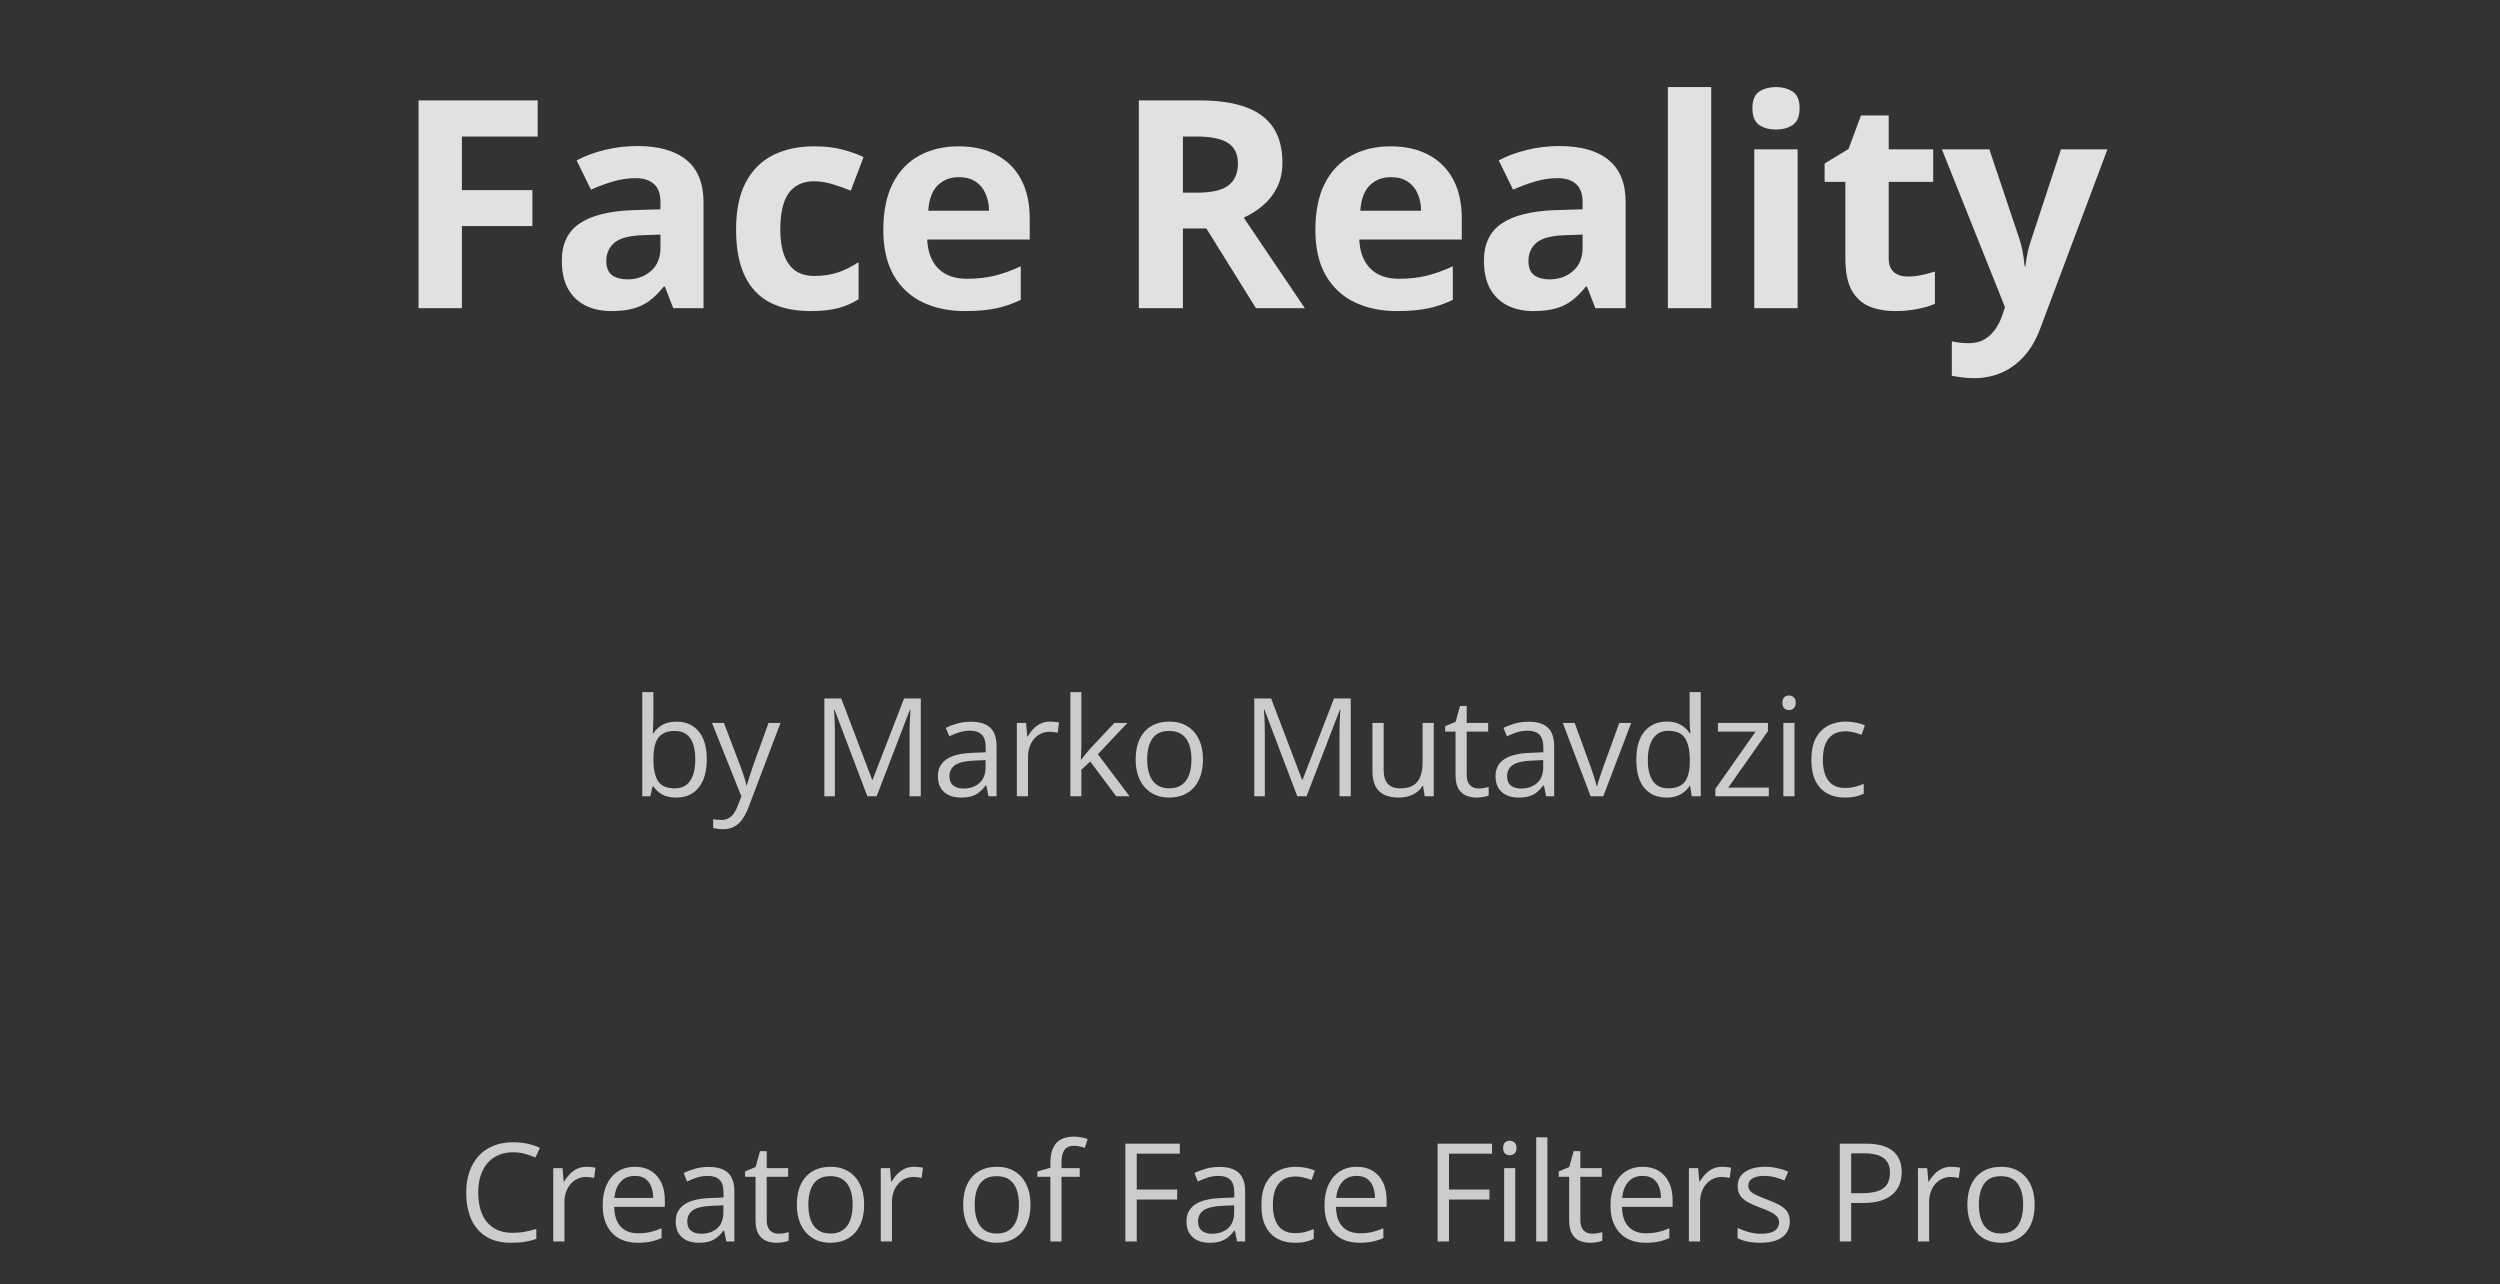 <svg width="292" height="150" viewBox="0 0 292 150" fill="none" xmlns="http://www.w3.org/2000/svg">
<rect x="0" y="0" width="292" height="150" fill="#333333" stroke="none"/>
<path d="M53.951 36H48.887V11.729H62.799V15.945H53.951V22.204H62.185V26.404H53.951V36ZM74.453 17.058C76.943 17.058 78.852 17.6 80.18 18.685C81.508 19.769 82.172 21.418 82.172 23.632V36H78.636L77.657 33.477H77.524C76.993 34.141 76.45 34.683 75.897 35.103C75.344 35.524 74.707 35.834 73.988 36.033C73.268 36.232 72.394 36.332 71.365 36.332C70.269 36.332 69.284 36.122 68.41 35.701C67.546 35.281 66.866 34.639 66.368 33.775C65.87 32.901 65.621 31.794 65.621 30.455C65.621 28.485 66.312 27.035 67.696 26.105C69.079 25.165 71.154 24.645 73.921 24.545L77.142 24.445V23.632C77.142 22.658 76.887 21.944 76.378 21.49C75.869 21.037 75.161 20.81 74.253 20.81C73.357 20.81 72.477 20.937 71.614 21.191C70.75 21.446 69.887 21.767 69.024 22.154L67.347 18.734C68.332 18.214 69.433 17.805 70.651 17.506C71.879 17.207 73.147 17.058 74.453 17.058ZM77.142 27.4L75.183 27.467C73.545 27.511 72.405 27.804 71.763 28.347C71.132 28.889 70.817 29.603 70.817 30.488C70.817 31.263 71.044 31.816 71.498 32.148C71.951 32.469 72.543 32.63 73.274 32.63C74.359 32.63 75.272 32.309 76.013 31.667C76.766 31.025 77.142 30.112 77.142 28.928V27.4ZM94.639 36.332C92.802 36.332 91.236 36 89.941 35.336C88.646 34.661 87.661 33.62 86.986 32.215C86.31 30.809 85.973 29.011 85.973 26.819C85.973 24.55 86.355 22.702 87.118 21.274C87.893 19.836 88.961 18.779 90.323 18.104C91.695 17.428 93.283 17.091 95.087 17.091C96.371 17.091 97.478 17.218 98.407 17.473C99.348 17.716 100.167 18.009 100.864 18.352L99.37 22.27C98.573 21.95 97.832 21.689 97.146 21.49C96.46 21.28 95.773 21.175 95.087 21.175C94.202 21.175 93.466 21.385 92.879 21.806C92.293 22.215 91.855 22.835 91.568 23.665C91.28 24.495 91.136 25.535 91.136 26.786C91.136 28.015 91.291 29.033 91.601 29.841C91.911 30.649 92.359 31.252 92.945 31.65C93.532 32.038 94.246 32.231 95.087 32.231C96.138 32.231 97.074 32.093 97.893 31.816C98.712 31.529 99.509 31.13 100.283 30.621V34.954C99.509 35.441 98.695 35.79 97.843 36C97.002 36.221 95.934 36.332 94.639 36.332ZM111.953 17.091C113.669 17.091 115.146 17.423 116.386 18.087C117.625 18.74 118.583 19.692 119.258 20.942C119.933 22.193 120.271 23.72 120.271 25.524V27.981H108.301C108.356 29.409 108.782 30.533 109.579 31.352C110.387 32.16 111.505 32.563 112.933 32.563C114.117 32.563 115.201 32.442 116.187 32.198C117.172 31.955 118.184 31.59 119.225 31.102V35.02C118.306 35.474 117.343 35.806 116.336 36.017C115.34 36.227 114.128 36.332 112.7 36.332C110.841 36.332 109.192 35.989 107.753 35.303C106.325 34.617 105.202 33.571 104.383 32.165C103.575 30.759 103.171 28.989 103.171 26.852C103.171 24.683 103.536 22.879 104.267 21.44C105.008 19.991 106.037 18.906 107.354 18.186C108.672 17.456 110.204 17.091 111.953 17.091ZM111.986 20.693C111.001 20.693 110.182 21.009 109.529 21.64C108.887 22.27 108.517 23.261 108.417 24.611H115.522C115.511 23.859 115.373 23.189 115.107 22.602C114.853 22.016 114.465 21.551 113.945 21.208C113.436 20.865 112.783 20.693 111.986 20.693ZM140.09 11.729C142.293 11.729 144.108 11.994 145.536 12.525C146.975 13.057 148.043 13.859 148.74 14.933C149.437 16.006 149.786 17.362 149.786 19C149.786 20.107 149.575 21.075 149.155 21.905C148.734 22.735 148.181 23.438 147.495 24.014C146.809 24.589 146.067 25.06 145.27 25.425L152.409 36H146.698L140.904 26.686H138.165V36H133.018V11.729H140.09ZM139.725 15.945H138.165V22.503H139.825C141.529 22.503 142.747 22.221 143.477 21.656C144.219 21.081 144.589 20.24 144.589 19.133C144.589 17.982 144.191 17.163 143.394 16.676C142.608 16.189 141.385 15.945 139.725 15.945ZM162.418 17.091C164.134 17.091 165.611 17.423 166.851 18.087C168.091 18.74 169.048 19.692 169.723 20.942C170.398 22.193 170.736 23.72 170.736 25.524V27.981H158.766C158.821 29.409 159.247 30.533 160.044 31.352C160.852 32.16 161.97 32.563 163.398 32.563C164.582 32.563 165.667 32.442 166.652 32.198C167.637 31.955 168.649 31.59 169.69 31.102V35.02C168.771 35.474 167.808 35.806 166.801 36.017C165.805 36.227 164.593 36.332 163.165 36.332C161.306 36.332 159.657 35.989 158.218 35.303C156.79 34.617 155.667 33.571 154.848 32.165C154.04 30.759 153.636 28.989 153.636 26.852C153.636 24.683 154.001 22.879 154.732 21.44C155.473 19.991 156.503 18.906 157.82 18.186C159.137 17.456 160.67 17.091 162.418 17.091ZM162.452 20.693C161.467 20.693 160.648 21.009 159.995 21.64C159.353 22.27 158.982 23.261 158.882 24.611H165.988C165.977 23.859 165.838 23.189 165.573 22.602C165.318 22.016 164.931 21.551 164.411 21.208C163.901 20.865 163.248 20.693 162.452 20.693ZM182.156 17.058C184.647 17.058 186.556 17.6 187.884 18.685C189.212 19.769 189.876 21.418 189.876 23.632V36H186.34L185.361 33.477H185.228C184.696 34.141 184.154 34.683 183.601 35.103C183.047 35.524 182.411 35.834 181.692 36.033C180.972 36.232 180.098 36.332 179.069 36.332C177.973 36.332 176.988 36.122 176.113 35.701C175.25 35.281 174.57 34.639 174.071 33.775C173.573 32.901 173.324 31.794 173.324 30.455C173.324 28.485 174.016 27.035 175.4 26.105C176.783 25.165 178.858 24.645 181.625 24.545L184.846 24.445V23.632C184.846 22.658 184.591 21.944 184.082 21.49C183.573 21.037 182.865 20.81 181.957 20.81C181.061 20.81 180.181 20.937 179.318 21.191C178.454 21.446 177.591 21.767 176.728 22.154L175.051 18.734C176.036 18.214 177.137 17.805 178.355 17.506C179.583 17.207 180.85 17.058 182.156 17.058ZM184.846 27.4L182.887 27.467C181.249 27.511 180.109 27.804 179.467 28.347C178.836 28.889 178.521 29.603 178.521 30.488C178.521 31.263 178.748 31.816 179.201 32.148C179.655 32.469 180.247 32.63 180.978 32.63C182.062 32.63 182.975 32.309 183.717 31.667C184.47 31.025 184.846 30.112 184.846 28.928V27.4ZM199.869 36H194.806V10.168H199.869V36ZM209.962 17.439V36H204.898V17.439H209.962ZM207.438 10.168C208.191 10.168 208.838 10.345 209.381 10.699C209.923 11.042 210.194 11.69 210.194 12.642C210.194 13.582 209.923 14.235 209.381 14.601C208.838 14.955 208.191 15.132 207.438 15.132C206.675 15.132 206.022 14.955 205.479 14.601C204.948 14.235 204.682 13.582 204.682 12.642C204.682 11.69 204.948 11.042 205.479 10.699C206.022 10.345 206.675 10.168 207.438 10.168ZM222.81 32.298C223.364 32.298 223.9 32.242 224.421 32.132C224.952 32.021 225.477 31.883 225.998 31.717V35.485C225.455 35.729 224.78 35.928 223.972 36.083C223.175 36.249 222.301 36.332 221.349 36.332C220.242 36.332 219.246 36.155 218.361 35.801C217.487 35.435 216.795 34.81 216.286 33.925C215.788 33.028 215.539 31.783 215.539 30.189V21.241H213.115V19.1L215.904 17.406L217.365 13.488H220.602V17.439H225.798V21.241H220.602V30.189C220.602 30.898 220.801 31.429 221.2 31.783C221.609 32.126 222.146 32.298 222.81 32.298ZM226.81 17.439H232.355L235.858 27.882C235.968 28.214 236.063 28.551 236.14 28.895C236.218 29.238 236.284 29.592 236.339 29.957C236.395 30.322 236.439 30.704 236.472 31.102H236.572C236.638 30.505 236.727 29.946 236.837 29.426C236.959 28.906 237.108 28.391 237.286 27.882L240.722 17.439H246.151L238.298 38.374C237.822 39.658 237.203 40.726 236.439 41.578C235.675 42.441 234.795 43.089 233.799 43.52C232.814 43.952 231.73 44.168 230.545 44.168C229.97 44.168 229.472 44.135 229.051 44.068C228.631 44.013 228.271 43.952 227.972 43.886V39.868C228.204 39.923 228.498 39.973 228.852 40.018C229.206 40.062 229.577 40.084 229.964 40.084C230.673 40.084 231.281 39.935 231.79 39.636C232.3 39.337 232.726 38.933 233.069 38.424C233.412 37.926 233.683 37.378 233.882 36.78L234.181 35.867L226.81 17.439Z" fill="white" fill-opacity="0.85"/>
<path d="M76.316 80.844V83.883C76.316 84.232 76.305 84.57 76.284 84.898C76.269 85.227 76.256 85.482 76.245 85.664H76.316C76.55 85.279 76.888 84.953 77.331 84.688C77.774 84.422 78.339 84.289 79.027 84.289C80.1 84.289 80.954 84.662 81.589 85.406C82.23 86.146 82.55 87.247 82.55 88.711C82.55 89.674 82.404 90.487 82.112 91.148C81.821 91.81 81.409 92.31 80.878 92.648C80.347 92.987 79.719 93.156 78.995 93.156C78.318 93.156 77.761 93.031 77.323 92.781C76.891 92.526 76.558 92.216 76.323 91.852H76.222L75.956 93H75.019V80.844H76.316ZM78.816 85.375C78.196 85.375 77.704 85.497 77.339 85.742C76.975 85.982 76.712 86.346 76.55 86.836C76.394 87.32 76.316 87.935 76.316 88.68V88.75C76.316 89.828 76.495 90.654 76.855 91.227C77.214 91.794 77.868 92.078 78.816 92.078C79.612 92.078 80.209 91.787 80.605 91.203C81.006 90.62 81.206 89.787 81.206 88.703C81.206 87.599 81.008 86.768 80.612 86.211C80.222 85.654 79.623 85.375 78.816 85.375ZM83.164 84.438H84.555L86.445 89.406C86.555 89.698 86.656 89.979 86.75 90.25C86.844 90.516 86.927 90.771 87 91.016C87.073 91.26 87.13 91.497 87.172 91.727H87.227C87.299 91.466 87.404 91.125 87.539 90.703C87.674 90.276 87.82 89.841 87.977 89.398L89.766 84.438H91.164L87.438 94.258C87.24 94.784 87.008 95.242 86.742 95.633C86.482 96.023 86.164 96.323 85.789 96.531C85.414 96.745 84.961 96.852 84.43 96.852C84.185 96.852 83.969 96.836 83.781 96.805C83.594 96.779 83.432 96.747 83.297 96.711V95.672C83.412 95.698 83.549 95.721 83.711 95.742C83.878 95.763 84.049 95.773 84.227 95.773C84.549 95.773 84.828 95.711 85.062 95.586C85.302 95.466 85.508 95.289 85.68 95.055C85.852 94.82 86 94.542 86.125 94.219L86.594 93.016L83.164 84.438ZM101.306 93L97.47 82.891H97.408C97.429 83.104 97.447 83.365 97.463 83.672C97.478 83.979 97.491 84.315 97.502 84.68C97.512 85.039 97.517 85.406 97.517 85.781V93H96.283V81.578H98.252L101.869 91.078H101.923L105.595 81.578H107.548V93H106.236V85.688C106.236 85.349 106.241 85.01 106.252 84.672C106.262 84.328 106.275 84.005 106.291 83.703C106.306 83.396 106.322 83.13 106.338 82.906H106.275L102.392 93H101.306ZM113.381 84.297C114.402 84.297 115.16 84.526 115.655 84.984C116.149 85.443 116.397 86.174 116.397 87.18V93H115.452L115.202 91.734H115.139C114.899 92.047 114.649 92.31 114.389 92.523C114.129 92.732 113.827 92.891 113.483 93C113.144 93.104 112.728 93.156 112.233 93.156C111.712 93.156 111.248 93.065 110.842 92.883C110.441 92.701 110.123 92.424 109.889 92.055C109.66 91.685 109.545 91.216 109.545 90.648C109.545 89.794 109.884 89.138 110.561 88.68C111.238 88.221 112.269 87.971 113.655 87.93L115.131 87.867V87.344C115.131 86.604 114.972 86.086 114.655 85.789C114.337 85.492 113.889 85.344 113.311 85.344C112.863 85.344 112.436 85.409 112.03 85.539C111.623 85.669 111.238 85.823 110.873 86L110.475 85.016C110.86 84.818 111.303 84.648 111.803 84.508C112.303 84.367 112.829 84.297 113.381 84.297ZM115.116 88.781L113.811 88.836C112.743 88.878 111.991 89.052 111.553 89.359C111.116 89.667 110.897 90.102 110.897 90.664C110.897 91.154 111.045 91.516 111.342 91.75C111.639 91.984 112.032 92.102 112.522 92.102C113.282 92.102 113.905 91.891 114.389 91.469C114.873 91.047 115.116 90.414 115.116 89.57V88.781ZM122.659 84.281C122.831 84.281 123.011 84.292 123.198 84.312C123.386 84.328 123.553 84.352 123.698 84.383L123.534 85.586C123.394 85.549 123.238 85.521 123.066 85.5C122.894 85.479 122.732 85.469 122.581 85.469C122.238 85.469 121.912 85.539 121.605 85.68C121.303 85.815 121.037 86.013 120.808 86.273C120.579 86.529 120.399 86.838 120.269 87.203C120.139 87.562 120.073 87.963 120.073 88.406V93H118.769V84.438H119.847L119.988 86.016H120.042C120.219 85.698 120.433 85.409 120.683 85.148C120.933 84.883 121.222 84.672 121.55 84.516C121.883 84.359 122.253 84.281 122.659 84.281ZM126.305 80.844V87.156C126.305 87.365 126.297 87.62 126.281 87.922C126.266 88.219 126.253 88.482 126.242 88.711H126.297C126.406 88.576 126.565 88.375 126.773 88.109C126.987 87.844 127.167 87.63 127.312 87.469L130.156 84.438H131.68L128.234 88.094L131.93 93H130.367L127.344 88.945L126.305 89.898V93H125.016V80.844H126.305ZM140.505 88.703C140.505 89.406 140.414 90.034 140.231 90.586C140.049 91.138 139.786 91.604 139.442 91.984C139.098 92.365 138.682 92.656 138.192 92.859C137.708 93.057 137.158 93.156 136.544 93.156C135.971 93.156 135.445 93.057 134.966 92.859C134.492 92.656 134.08 92.365 133.731 91.984C133.388 91.604 133.119 91.138 132.927 90.586C132.739 90.034 132.645 89.406 132.645 88.703C132.645 87.766 132.804 86.969 133.122 86.312C133.44 85.651 133.893 85.148 134.481 84.805C135.075 84.456 135.781 84.281 136.598 84.281C137.38 84.281 138.062 84.456 138.645 84.805C139.234 85.154 139.69 85.659 140.013 86.32C140.341 86.977 140.505 87.771 140.505 88.703ZM133.989 88.703C133.989 89.391 134.08 89.987 134.263 90.492C134.445 90.997 134.726 91.388 135.106 91.664C135.486 91.94 135.976 92.078 136.575 92.078C137.169 92.078 137.656 91.94 138.036 91.664C138.421 91.388 138.705 90.997 138.888 90.492C139.07 89.987 139.161 89.391 139.161 88.703C139.161 88.021 139.07 87.432 138.888 86.938C138.705 86.438 138.424 86.052 138.044 85.781C137.664 85.51 137.171 85.375 136.567 85.375C135.677 85.375 135.023 85.669 134.606 86.258C134.195 86.846 133.989 87.662 133.989 88.703ZM151.522 93L147.686 82.891H147.623C147.644 83.104 147.663 83.365 147.678 83.672C147.694 83.979 147.707 84.315 147.717 84.68C147.728 85.039 147.733 85.406 147.733 85.781V93H146.498V81.578H148.467L152.084 91.078H152.139L155.811 81.578H157.764V93H156.452V85.688C156.452 85.349 156.457 85.01 156.467 84.672C156.478 84.328 156.491 84.005 156.506 83.703C156.522 83.396 156.538 83.13 156.553 82.906H156.491L152.608 93H151.522ZM167.464 84.438V93H166.402L166.214 91.797H166.144C165.967 92.094 165.738 92.344 165.456 92.547C165.175 92.75 164.857 92.901 164.503 93C164.154 93.104 163.782 93.156 163.386 93.156C162.709 93.156 162.141 93.047 161.683 92.828C161.224 92.609 160.878 92.271 160.644 91.812C160.415 91.354 160.3 90.766 160.3 90.047V84.438H161.613V89.953C161.613 90.667 161.774 91.201 162.097 91.555C162.42 91.904 162.912 92.078 163.573 92.078C164.209 92.078 164.714 91.958 165.089 91.719C165.469 91.479 165.743 91.128 165.909 90.664C166.076 90.195 166.159 89.622 166.159 88.945V84.438H167.464ZM172.672 92.094C172.885 92.094 173.104 92.076 173.328 92.039C173.552 92.003 173.734 91.958 173.875 91.906V92.914C173.724 92.982 173.513 93.039 173.242 93.086C172.977 93.133 172.716 93.156 172.461 93.156C172.008 93.156 171.596 93.078 171.227 92.922C170.857 92.76 170.56 92.49 170.336 92.109C170.117 91.729 170.008 91.203 170.008 90.531V85.453H168.789V84.82L170.016 84.312L170.531 82.453H171.312V84.438H173.82V85.453H171.312V90.492C171.312 91.029 171.435 91.43 171.68 91.695C171.93 91.961 172.26 92.094 172.672 92.094ZM178.513 84.297C179.533 84.297 180.291 84.526 180.786 84.984C181.281 85.443 181.528 86.174 181.528 87.18V93H180.583L180.333 91.734H180.27C180.031 92.047 179.781 92.31 179.52 92.523C179.26 92.732 178.958 92.891 178.614 93C178.276 93.104 177.859 93.156 177.364 93.156C176.843 93.156 176.38 93.065 175.973 92.883C175.572 92.701 175.255 92.424 175.02 92.055C174.791 91.685 174.677 91.216 174.677 90.648C174.677 89.794 175.015 89.138 175.692 88.68C176.369 88.221 177.401 87.971 178.786 87.93L180.263 87.867V87.344C180.263 86.604 180.104 86.086 179.786 85.789C179.468 85.492 179.02 85.344 178.442 85.344C177.994 85.344 177.567 85.409 177.161 85.539C176.755 85.669 176.369 85.823 176.005 86L175.606 85.016C175.992 84.818 176.434 84.648 176.934 84.508C177.434 84.367 177.96 84.297 178.513 84.297ZM180.247 88.781L178.942 88.836C177.874 88.878 177.122 89.052 176.684 89.359C176.247 89.667 176.028 90.102 176.028 90.664C176.028 91.154 176.177 91.516 176.473 91.75C176.77 91.984 177.164 92.102 177.653 92.102C178.414 92.102 179.036 91.891 179.52 91.469C180.005 91.047 180.247 90.414 180.247 89.57V88.781ZM185.783 93L182.533 84.438H183.923L185.806 89.617C185.936 89.971 186.069 90.362 186.205 90.789C186.34 91.216 186.434 91.56 186.486 91.82H186.541C186.603 91.56 186.707 91.216 186.853 90.789C186.999 90.357 187.132 89.966 187.252 89.617L189.134 84.438H190.525L187.267 93H185.783ZM194.647 93.156C193.564 93.156 192.704 92.787 192.069 92.047C191.439 91.307 191.123 90.208 191.123 88.75C191.123 87.276 191.446 86.164 192.092 85.414C192.738 84.659 193.597 84.281 194.67 84.281C195.123 84.281 195.519 84.341 195.858 84.461C196.196 84.581 196.488 84.742 196.733 84.945C196.978 85.143 197.183 85.37 197.35 85.625H197.444C197.423 85.463 197.402 85.242 197.381 84.961C197.36 84.68 197.35 84.451 197.35 84.273V80.844H198.647V93H197.6L197.405 91.781H197.35C197.189 92.037 196.983 92.268 196.733 92.477C196.488 92.685 196.194 92.852 195.85 92.977C195.511 93.096 195.11 93.156 194.647 93.156ZM194.85 92.078C195.767 92.078 196.415 91.818 196.795 91.297C197.176 90.776 197.366 90.003 197.366 88.977V88.742C197.366 87.654 197.183 86.818 196.819 86.234C196.459 85.651 195.803 85.359 194.85 85.359C194.053 85.359 193.457 85.667 193.061 86.281C192.665 86.891 192.467 87.724 192.467 88.781C192.467 89.833 192.663 90.646 193.053 91.219C193.449 91.792 194.048 92.078 194.85 92.078ZM206.597 93H200.355V92.141L205.05 85.453H200.652V84.438H206.495V85.398L201.863 91.992H206.597V93ZM209.594 84.438V93H208.297V84.438H209.594ZM208.961 81.234C209.174 81.234 209.357 81.305 209.508 81.445C209.664 81.581 209.742 81.794 209.742 82.086C209.742 82.372 209.664 82.586 209.508 82.727C209.357 82.867 209.174 82.938 208.961 82.938C208.737 82.938 208.549 82.867 208.398 82.727C208.253 82.586 208.18 82.372 208.18 82.086C208.18 81.794 208.253 81.581 208.398 81.445C208.549 81.305 208.737 81.234 208.961 81.234ZM215.473 93.156C214.703 93.156 214.023 92.997 213.434 92.68C212.846 92.362 212.387 91.878 212.059 91.227C211.731 90.576 211.567 89.755 211.567 88.766C211.567 87.729 211.739 86.883 212.083 86.227C212.432 85.565 212.911 85.076 213.52 84.758C214.13 84.44 214.822 84.281 215.598 84.281C216.026 84.281 216.437 84.326 216.833 84.414C217.234 84.497 217.562 84.604 217.817 84.734L217.427 85.82C217.166 85.716 216.864 85.622 216.52 85.539C216.182 85.456 215.864 85.414 215.567 85.414C214.973 85.414 214.479 85.542 214.083 85.797C213.692 86.052 213.398 86.427 213.2 86.922C213.007 87.417 212.911 88.026 212.911 88.75C212.911 89.443 213.005 90.034 213.192 90.523C213.385 91.013 213.669 91.388 214.044 91.648C214.424 91.904 214.898 92.031 215.466 92.031C215.919 92.031 216.328 91.984 216.692 91.891C217.057 91.792 217.387 91.677 217.684 91.547V92.703C217.398 92.849 217.078 92.961 216.723 93.039C216.374 93.117 215.958 93.156 215.473 93.156Z" fill="white" fill-opacity="0.75"/>
<path d="M59.923 134.586C59.293 134.586 58.725 134.695 58.22 134.914C57.72 135.128 57.293 135.44 56.939 135.852C56.59 136.258 56.322 136.75 56.134 137.328C55.947 137.906 55.853 138.557 55.853 139.281C55.853 140.24 56.002 141.073 56.298 141.781C56.6 142.484 57.048 143.029 57.642 143.414C58.241 143.799 58.989 143.992 59.884 143.992C60.395 143.992 60.874 143.951 61.322 143.867C61.775 143.779 62.215 143.669 62.642 143.539V144.695C62.225 144.852 61.788 144.966 61.33 145.039C60.871 145.117 60.327 145.156 59.697 145.156C58.535 145.156 57.564 144.917 56.783 144.438C56.007 143.953 55.423 143.271 55.033 142.391C54.647 141.51 54.455 140.471 54.455 139.273C54.455 138.409 54.575 137.62 54.814 136.906C55.059 136.188 55.413 135.568 55.877 135.047C56.345 134.526 56.918 134.125 57.595 133.844C58.278 133.557 59.059 133.414 59.939 133.414C60.517 133.414 61.075 133.471 61.611 133.586C62.147 133.701 62.632 133.865 63.064 134.078L62.533 135.203C62.168 135.036 61.767 134.893 61.33 134.773C60.897 134.648 60.429 134.586 59.923 134.586ZM68.514 136.281C68.686 136.281 68.866 136.292 69.053 136.312C69.241 136.328 69.407 136.352 69.553 136.383L69.389 137.586C69.248 137.549 69.092 137.521 68.92 137.5C68.748 137.479 68.587 137.469 68.436 137.469C68.092 137.469 67.767 137.539 67.459 137.68C67.157 137.815 66.892 138.013 66.662 138.273C66.433 138.529 66.254 138.839 66.123 139.203C65.993 139.562 65.928 139.964 65.928 140.406V145H64.623V136.438H65.702L65.842 138.016H65.897C66.074 137.698 66.287 137.409 66.537 137.148C66.787 136.883 67.077 136.672 67.405 136.516C67.738 136.359 68.108 136.281 68.514 136.281ZM74.167 136.281C74.896 136.281 75.521 136.443 76.042 136.766C76.563 137.089 76.962 137.542 77.237 138.125C77.513 138.703 77.652 139.38 77.652 140.156V140.961H71.737C71.753 141.966 72.003 142.732 72.487 143.258C72.972 143.784 73.654 144.047 74.534 144.047C75.076 144.047 75.555 143.997 75.972 143.898C76.388 143.799 76.821 143.654 77.269 143.461V144.602C76.837 144.794 76.407 144.935 75.98 145.023C75.558 145.112 75.058 145.156 74.48 145.156C73.657 145.156 72.938 144.99 72.323 144.656C71.714 144.318 71.24 143.823 70.902 143.172C70.563 142.521 70.394 141.724 70.394 140.781C70.394 139.859 70.547 139.062 70.855 138.391C71.167 137.714 71.605 137.193 72.167 136.828C72.735 136.464 73.402 136.281 74.167 136.281ZM74.152 137.344C73.459 137.344 72.907 137.57 72.495 138.023C72.084 138.477 71.839 139.109 71.761 139.922H76.292C76.287 139.411 76.206 138.964 76.05 138.578C75.899 138.188 75.667 137.885 75.355 137.672C75.042 137.453 74.641 137.344 74.152 137.344ZM82.758 136.297C83.779 136.297 84.537 136.526 85.031 136.984C85.526 137.443 85.773 138.174 85.773 139.18V145H84.828L84.578 143.734H84.516C84.276 144.047 84.026 144.31 83.766 144.523C83.505 144.732 83.203 144.891 82.859 145C82.521 145.104 82.104 145.156 81.609 145.156C81.088 145.156 80.625 145.065 80.219 144.883C79.818 144.701 79.5 144.424 79.266 144.055C79.037 143.685 78.922 143.216 78.922 142.648C78.922 141.794 79.26 141.138 79.938 140.68C80.615 140.221 81.646 139.971 83.031 139.93L84.508 139.867V139.344C84.508 138.604 84.349 138.086 84.031 137.789C83.713 137.492 83.266 137.344 82.688 137.344C82.24 137.344 81.812 137.409 81.406 137.539C81 137.669 80.615 137.823 80.25 138L79.852 137.016C80.237 136.818 80.68 136.648 81.18 136.508C81.68 136.367 82.206 136.297 82.758 136.297ZM84.492 140.781L83.188 140.836C82.12 140.878 81.367 141.052 80.93 141.359C80.492 141.667 80.273 142.102 80.273 142.664C80.273 143.154 80.422 143.516 80.719 143.75C81.016 143.984 81.409 144.102 81.898 144.102C82.659 144.102 83.281 143.891 83.766 143.469C84.25 143.047 84.492 142.414 84.492 141.57V140.781ZM90.911 144.094C91.124 144.094 91.343 144.076 91.567 144.039C91.791 144.003 91.973 143.958 92.114 143.906V144.914C91.963 144.982 91.752 145.039 91.481 145.086C91.216 145.133 90.955 145.156 90.7 145.156C90.247 145.156 89.835 145.078 89.466 144.922C89.096 144.76 88.799 144.49 88.575 144.109C88.356 143.729 88.247 143.203 88.247 142.531V137.453H87.028V136.82L88.255 136.312L88.77 134.453H89.552V136.438H92.059V137.453H89.552V142.492C89.552 143.029 89.674 143.43 89.919 143.695C90.169 143.961 90.499 144.094 90.911 144.094ZM100.931 140.703C100.931 141.406 100.84 142.034 100.658 142.586C100.476 143.138 100.213 143.604 99.869 143.984C99.525 144.365 99.108 144.656 98.619 144.859C98.134 145.057 97.585 145.156 96.97 145.156C96.397 145.156 95.871 145.057 95.392 144.859C94.918 144.656 94.507 144.365 94.158 143.984C93.814 143.604 93.546 143.138 93.353 142.586C93.166 142.034 93.072 141.406 93.072 140.703C93.072 139.766 93.231 138.969 93.548 138.312C93.866 137.651 94.319 137.148 94.908 136.805C95.502 136.456 96.207 136.281 97.025 136.281C97.806 136.281 98.489 136.456 99.072 136.805C99.66 137.154 100.116 137.659 100.439 138.32C100.767 138.977 100.931 139.771 100.931 140.703ZM94.416 140.703C94.416 141.391 94.507 141.987 94.689 142.492C94.871 142.997 95.153 143.388 95.533 143.664C95.913 143.94 96.403 144.078 97.002 144.078C97.595 144.078 98.082 143.94 98.463 143.664C98.848 143.388 99.132 142.997 99.314 142.492C99.496 141.987 99.588 141.391 99.588 140.703C99.588 140.021 99.496 139.432 99.314 138.938C99.132 138.438 98.85 138.052 98.47 137.781C98.09 137.51 97.598 137.375 96.994 137.375C96.103 137.375 95.45 137.669 95.033 138.258C94.621 138.846 94.416 139.661 94.416 140.703ZM106.764 136.281C106.936 136.281 107.116 136.292 107.303 136.312C107.491 136.328 107.657 136.352 107.803 136.383L107.639 137.586C107.498 137.549 107.342 137.521 107.17 137.5C106.998 137.479 106.837 137.469 106.686 137.469C106.342 137.469 106.017 137.539 105.709 137.68C105.407 137.815 105.142 138.013 104.913 138.273C104.683 138.529 104.504 138.839 104.373 139.203C104.243 139.562 104.178 139.964 104.178 140.406V145H102.873V136.438H103.952L104.092 138.016H104.147C104.324 137.698 104.538 137.409 104.788 137.148C105.038 136.883 105.327 136.672 105.655 136.516C105.988 136.359 106.358 136.281 106.764 136.281ZM120.359 140.703C120.359 141.406 120.268 142.034 120.086 142.586C119.904 143.138 119.641 143.604 119.297 143.984C118.953 144.365 118.536 144.656 118.047 144.859C117.562 145.057 117.013 145.156 116.398 145.156C115.826 145.156 115.299 145.057 114.82 144.859C114.346 144.656 113.935 144.365 113.586 143.984C113.242 143.604 112.974 143.138 112.781 142.586C112.594 142.034 112.5 141.406 112.5 140.703C112.5 139.766 112.659 138.969 112.977 138.312C113.294 137.651 113.747 137.148 114.336 136.805C114.93 136.456 115.635 136.281 116.453 136.281C117.234 136.281 117.917 136.456 118.5 136.805C119.089 137.154 119.544 137.659 119.867 138.32C120.195 138.977 120.359 139.771 120.359 140.703ZM113.844 140.703C113.844 141.391 113.935 141.987 114.117 142.492C114.299 142.997 114.581 143.388 114.961 143.664C115.341 143.94 115.831 144.078 116.43 144.078C117.023 144.078 117.51 143.94 117.891 143.664C118.276 143.388 118.56 142.997 118.742 142.492C118.924 141.987 119.016 141.391 119.016 140.703C119.016 140.021 118.924 139.432 118.742 138.938C118.56 138.438 118.279 138.052 117.898 137.781C117.518 137.51 117.026 137.375 116.422 137.375C115.531 137.375 114.878 137.669 114.461 138.258C114.049 138.846 113.844 139.661 113.844 140.703ZM126.114 137.453H123.981V145H122.684V137.453H121.169V136.828L122.684 136.398V135.828C122.684 135.109 122.791 134.526 123.005 134.078C123.218 133.625 123.528 133.292 123.934 133.078C124.341 132.865 124.835 132.758 125.419 132.758C125.747 132.758 126.046 132.786 126.317 132.844C126.593 132.901 126.835 132.966 127.044 133.039L126.708 134.062C126.531 134.005 126.33 133.953 126.106 133.906C125.888 133.854 125.664 133.828 125.434 133.828C124.94 133.828 124.572 133.99 124.333 134.312C124.098 134.63 123.981 135.13 123.981 135.812V136.438H126.114V137.453ZM132.772 145H131.444V133.578H137.803V134.75H132.772V138.938H137.498V140.102H132.772V145ZM142.417 136.297C143.438 136.297 144.196 136.526 144.691 136.984C145.185 137.443 145.433 138.174 145.433 139.18V145H144.488L144.238 143.734H144.175C143.935 144.047 143.685 144.31 143.425 144.523C143.165 144.732 142.863 144.891 142.519 145C142.18 145.104 141.764 145.156 141.269 145.156C140.748 145.156 140.284 145.065 139.878 144.883C139.477 144.701 139.159 144.424 138.925 144.055C138.696 143.685 138.581 143.216 138.581 142.648C138.581 141.794 138.92 141.138 139.597 140.68C140.274 140.221 141.305 139.971 142.691 139.93L144.167 139.867V139.344C144.167 138.604 144.008 138.086 143.691 137.789C143.373 137.492 142.925 137.344 142.347 137.344C141.899 137.344 141.472 137.409 141.066 137.539C140.659 137.669 140.274 137.823 139.909 138L139.511 137.016C139.896 136.818 140.339 136.648 140.839 136.508C141.339 136.367 141.865 136.297 142.417 136.297ZM144.152 140.781L142.847 140.836C141.779 140.878 141.027 141.052 140.589 141.359C140.152 141.667 139.933 142.102 139.933 142.664C139.933 143.154 140.081 143.516 140.378 143.75C140.675 143.984 141.068 144.102 141.558 144.102C142.318 144.102 142.941 143.891 143.425 143.469C143.909 143.047 144.152 142.414 144.152 141.57V140.781ZM151.234 145.156C150.464 145.156 149.784 144.997 149.195 144.68C148.607 144.362 148.148 143.878 147.82 143.227C147.492 142.576 147.328 141.755 147.328 140.766C147.328 139.729 147.5 138.883 147.844 138.227C148.193 137.565 148.672 137.076 149.281 136.758C149.891 136.44 150.583 136.281 151.359 136.281C151.786 136.281 152.198 136.326 152.594 136.414C152.995 136.497 153.323 136.604 153.578 136.734L153.188 137.82C152.927 137.716 152.625 137.622 152.281 137.539C151.943 137.456 151.625 137.414 151.328 137.414C150.734 137.414 150.24 137.542 149.844 137.797C149.453 138.052 149.159 138.427 148.961 138.922C148.768 139.417 148.672 140.026 148.672 140.75C148.672 141.443 148.766 142.034 148.953 142.523C149.146 143.013 149.43 143.388 149.805 143.648C150.185 143.904 150.659 144.031 151.227 144.031C151.68 144.031 152.089 143.984 152.453 143.891C152.818 143.792 153.148 143.677 153.445 143.547V144.703C153.159 144.849 152.839 144.961 152.484 145.039C152.135 145.117 151.719 145.156 151.234 145.156ZM158.473 136.281C159.203 136.281 159.828 136.443 160.348 136.766C160.869 137.089 161.268 137.542 161.544 138.125C161.82 138.703 161.958 139.38 161.958 140.156V140.961H156.044C156.059 141.966 156.309 142.732 156.794 143.258C157.278 143.784 157.96 144.047 158.841 144.047C159.382 144.047 159.861 143.997 160.278 143.898C160.695 143.799 161.127 143.654 161.575 143.461V144.602C161.143 144.794 160.713 144.935 160.286 145.023C159.864 145.112 159.364 145.156 158.786 145.156C157.963 145.156 157.244 144.99 156.63 144.656C156.02 144.318 155.546 143.823 155.208 143.172C154.869 142.521 154.7 141.724 154.7 140.781C154.7 139.859 154.854 139.062 155.161 138.391C155.473 137.714 155.911 137.193 156.473 136.828C157.041 136.464 157.708 136.281 158.473 136.281ZM158.458 137.344C157.765 137.344 157.213 137.57 156.802 138.023C156.39 138.477 156.145 139.109 156.067 139.922H160.598C160.593 139.411 160.513 138.964 160.356 138.578C160.205 138.188 159.973 137.885 159.661 137.672C159.348 137.453 158.947 137.344 158.458 137.344ZM169.241 145H167.913V133.578H174.272V134.75H169.241V138.938H173.967V140.102H169.241V145ZM176.98 136.438V145H175.683V136.438H176.98ZM176.347 133.234C176.56 133.234 176.743 133.305 176.894 133.445C177.05 133.581 177.128 133.794 177.128 134.086C177.128 134.372 177.05 134.586 176.894 134.727C176.743 134.867 176.56 134.938 176.347 134.938C176.123 134.938 175.935 134.867 175.784 134.727C175.639 134.586 175.566 134.372 175.566 134.086C175.566 133.794 175.639 133.581 175.784 133.445C175.935 133.305 176.123 133.234 176.347 133.234ZM180.734 145H179.43V132.844H180.734V145ZM185.942 144.094C186.156 144.094 186.374 144.076 186.598 144.039C186.822 144.003 187.005 143.958 187.145 143.906V144.914C186.994 144.982 186.783 145.039 186.513 145.086C186.247 145.133 185.986 145.156 185.731 145.156C185.278 145.156 184.867 145.078 184.497 144.922C184.127 144.76 183.83 144.49 183.606 144.109C183.388 143.729 183.278 143.203 183.278 142.531V137.453H182.059V136.82L183.286 136.312L183.802 134.453H184.583V136.438H187.091V137.453H184.583V142.492C184.583 143.029 184.705 143.43 184.95 143.695C185.2 143.961 185.531 144.094 185.942 144.094ZM191.877 136.281C192.606 136.281 193.231 136.443 193.752 136.766C194.272 137.089 194.671 137.542 194.947 138.125C195.223 138.703 195.361 139.38 195.361 140.156V140.961H189.447C189.462 141.966 189.712 142.732 190.197 143.258C190.681 143.784 191.364 144.047 192.244 144.047C192.785 144.047 193.265 143.997 193.681 143.898C194.098 143.799 194.53 143.654 194.978 143.461V144.602C194.546 144.794 194.116 144.935 193.689 145.023C193.267 145.112 192.767 145.156 192.189 145.156C191.366 145.156 190.647 144.99 190.033 144.656C189.423 144.318 188.949 143.823 188.611 143.172C188.272 142.521 188.103 141.724 188.103 140.781C188.103 139.859 188.257 139.062 188.564 138.391C188.877 137.714 189.314 137.193 189.877 136.828C190.444 136.464 191.111 136.281 191.877 136.281ZM191.861 137.344C191.168 137.344 190.616 137.57 190.205 138.023C189.793 138.477 189.548 139.109 189.47 139.922H194.002C193.996 139.411 193.916 138.964 193.759 138.578C193.608 138.188 193.377 137.885 193.064 137.672C192.752 137.453 192.351 137.344 191.861 137.344ZM201.155 136.281C201.327 136.281 201.506 136.292 201.694 136.312C201.881 136.328 202.048 136.352 202.194 136.383L202.03 137.586C201.889 137.549 201.733 137.521 201.561 137.5C201.389 137.479 201.228 137.469 201.077 137.469C200.733 137.469 200.407 137.539 200.1 137.68C199.798 137.815 199.532 138.013 199.303 138.273C199.074 138.529 198.894 138.839 198.764 139.203C198.634 139.562 198.569 139.964 198.569 140.406V145H197.264V136.438H198.342L198.483 138.016H198.538C198.715 137.698 198.928 137.409 199.178 137.148C199.428 136.883 199.717 136.672 200.045 136.516C200.379 136.359 200.748 136.281 201.155 136.281ZM209.05 142.656C209.05 143.203 208.912 143.664 208.636 144.039C208.365 144.409 207.974 144.688 207.464 144.875C206.959 145.062 206.355 145.156 205.652 145.156C205.053 145.156 204.534 145.109 204.097 145.016C203.659 144.922 203.277 144.789 202.948 144.617V143.422C203.297 143.594 203.714 143.75 204.198 143.891C204.683 144.031 205.178 144.102 205.683 144.102C206.422 144.102 206.959 143.982 207.292 143.742C207.626 143.503 207.792 143.177 207.792 142.766C207.792 142.531 207.724 142.326 207.589 142.148C207.459 141.966 207.237 141.792 206.925 141.625C206.612 141.453 206.18 141.266 205.628 141.062C205.081 140.854 204.607 140.648 204.206 140.445C203.81 140.237 203.503 139.984 203.284 139.688C203.071 139.391 202.964 139.005 202.964 138.531C202.964 137.807 203.256 137.253 203.839 136.867C204.428 136.477 205.198 136.281 206.152 136.281C206.667 136.281 207.149 136.333 207.597 136.438C208.05 136.536 208.472 136.672 208.862 136.844L208.425 137.883C208.071 137.732 207.693 137.604 207.292 137.5C206.891 137.396 206.482 137.344 206.066 137.344C205.467 137.344 205.006 137.443 204.683 137.641C204.365 137.839 204.206 138.109 204.206 138.453C204.206 138.719 204.279 138.938 204.425 139.109C204.576 139.281 204.816 139.443 205.144 139.594C205.472 139.745 205.904 139.922 206.441 140.125C206.977 140.323 207.441 140.529 207.831 140.742C208.222 140.951 208.521 141.206 208.73 141.508C208.943 141.805 209.05 142.188 209.05 142.656ZM217.872 133.578C219.346 133.578 220.421 133.867 221.098 134.445C221.781 135.018 222.122 135.841 222.122 136.914C222.122 137.398 222.041 137.859 221.88 138.297C221.723 138.729 221.468 139.112 221.114 139.445C220.76 139.773 220.294 140.034 219.716 140.227C219.143 140.414 218.44 140.508 217.606 140.508H216.216V145H214.888V133.578H217.872ZM217.747 134.711H216.216V139.367H217.458C218.187 139.367 218.794 139.289 219.278 139.133C219.768 138.977 220.135 138.724 220.38 138.375C220.624 138.021 220.747 137.552 220.747 136.969C220.747 136.208 220.505 135.643 220.02 135.273C219.536 134.898 218.778 134.711 217.747 134.711ZM227.908 136.281C228.08 136.281 228.259 136.292 228.447 136.312C228.634 136.328 228.801 136.352 228.947 136.383L228.783 137.586C228.642 137.549 228.486 137.521 228.314 137.5C228.142 137.479 227.981 137.469 227.83 137.469C227.486 137.469 227.16 137.539 226.853 137.68C226.551 137.815 226.285 138.013 226.056 138.273C225.827 138.529 225.647 138.839 225.517 139.203C225.387 139.562 225.322 139.964 225.322 140.406V145H224.017V136.438H225.095L225.236 138.016H225.291C225.468 137.698 225.681 137.409 225.931 137.148C226.181 136.883 226.47 136.672 226.798 136.516C227.132 136.359 227.502 136.281 227.908 136.281ZM237.647 140.703C237.647 141.406 237.556 142.034 237.373 142.586C237.191 143.138 236.928 143.604 236.584 143.984C236.241 144.365 235.824 144.656 235.334 144.859C234.85 145.057 234.301 145.156 233.686 145.156C233.113 145.156 232.587 145.057 232.108 144.859C231.634 144.656 231.222 144.365 230.873 143.984C230.53 143.604 230.261 143.138 230.069 142.586C229.881 142.034 229.788 141.406 229.788 140.703C229.788 139.766 229.946 138.969 230.264 138.312C230.582 137.651 231.035 137.148 231.623 136.805C232.217 136.456 232.923 136.281 233.741 136.281C234.522 136.281 235.204 136.456 235.788 136.805C236.376 137.154 236.832 137.659 237.155 138.32C237.483 138.977 237.647 139.771 237.647 140.703ZM231.131 140.703C231.131 141.391 231.222 141.987 231.405 142.492C231.587 142.997 231.868 143.388 232.248 143.664C232.629 143.94 233.118 144.078 233.717 144.078C234.311 144.078 234.798 143.94 235.178 143.664C235.564 143.388 235.847 142.997 236.03 142.492C236.212 141.987 236.303 141.391 236.303 140.703C236.303 140.021 236.212 139.432 236.03 138.938C235.847 138.438 235.566 138.052 235.186 137.781C234.806 137.51 234.314 137.375 233.709 137.375C232.819 137.375 232.165 137.669 231.748 138.258C231.337 138.846 231.131 139.661 231.131 140.703Z" fill="white" fill-opacity="0.75"/>
</svg>
